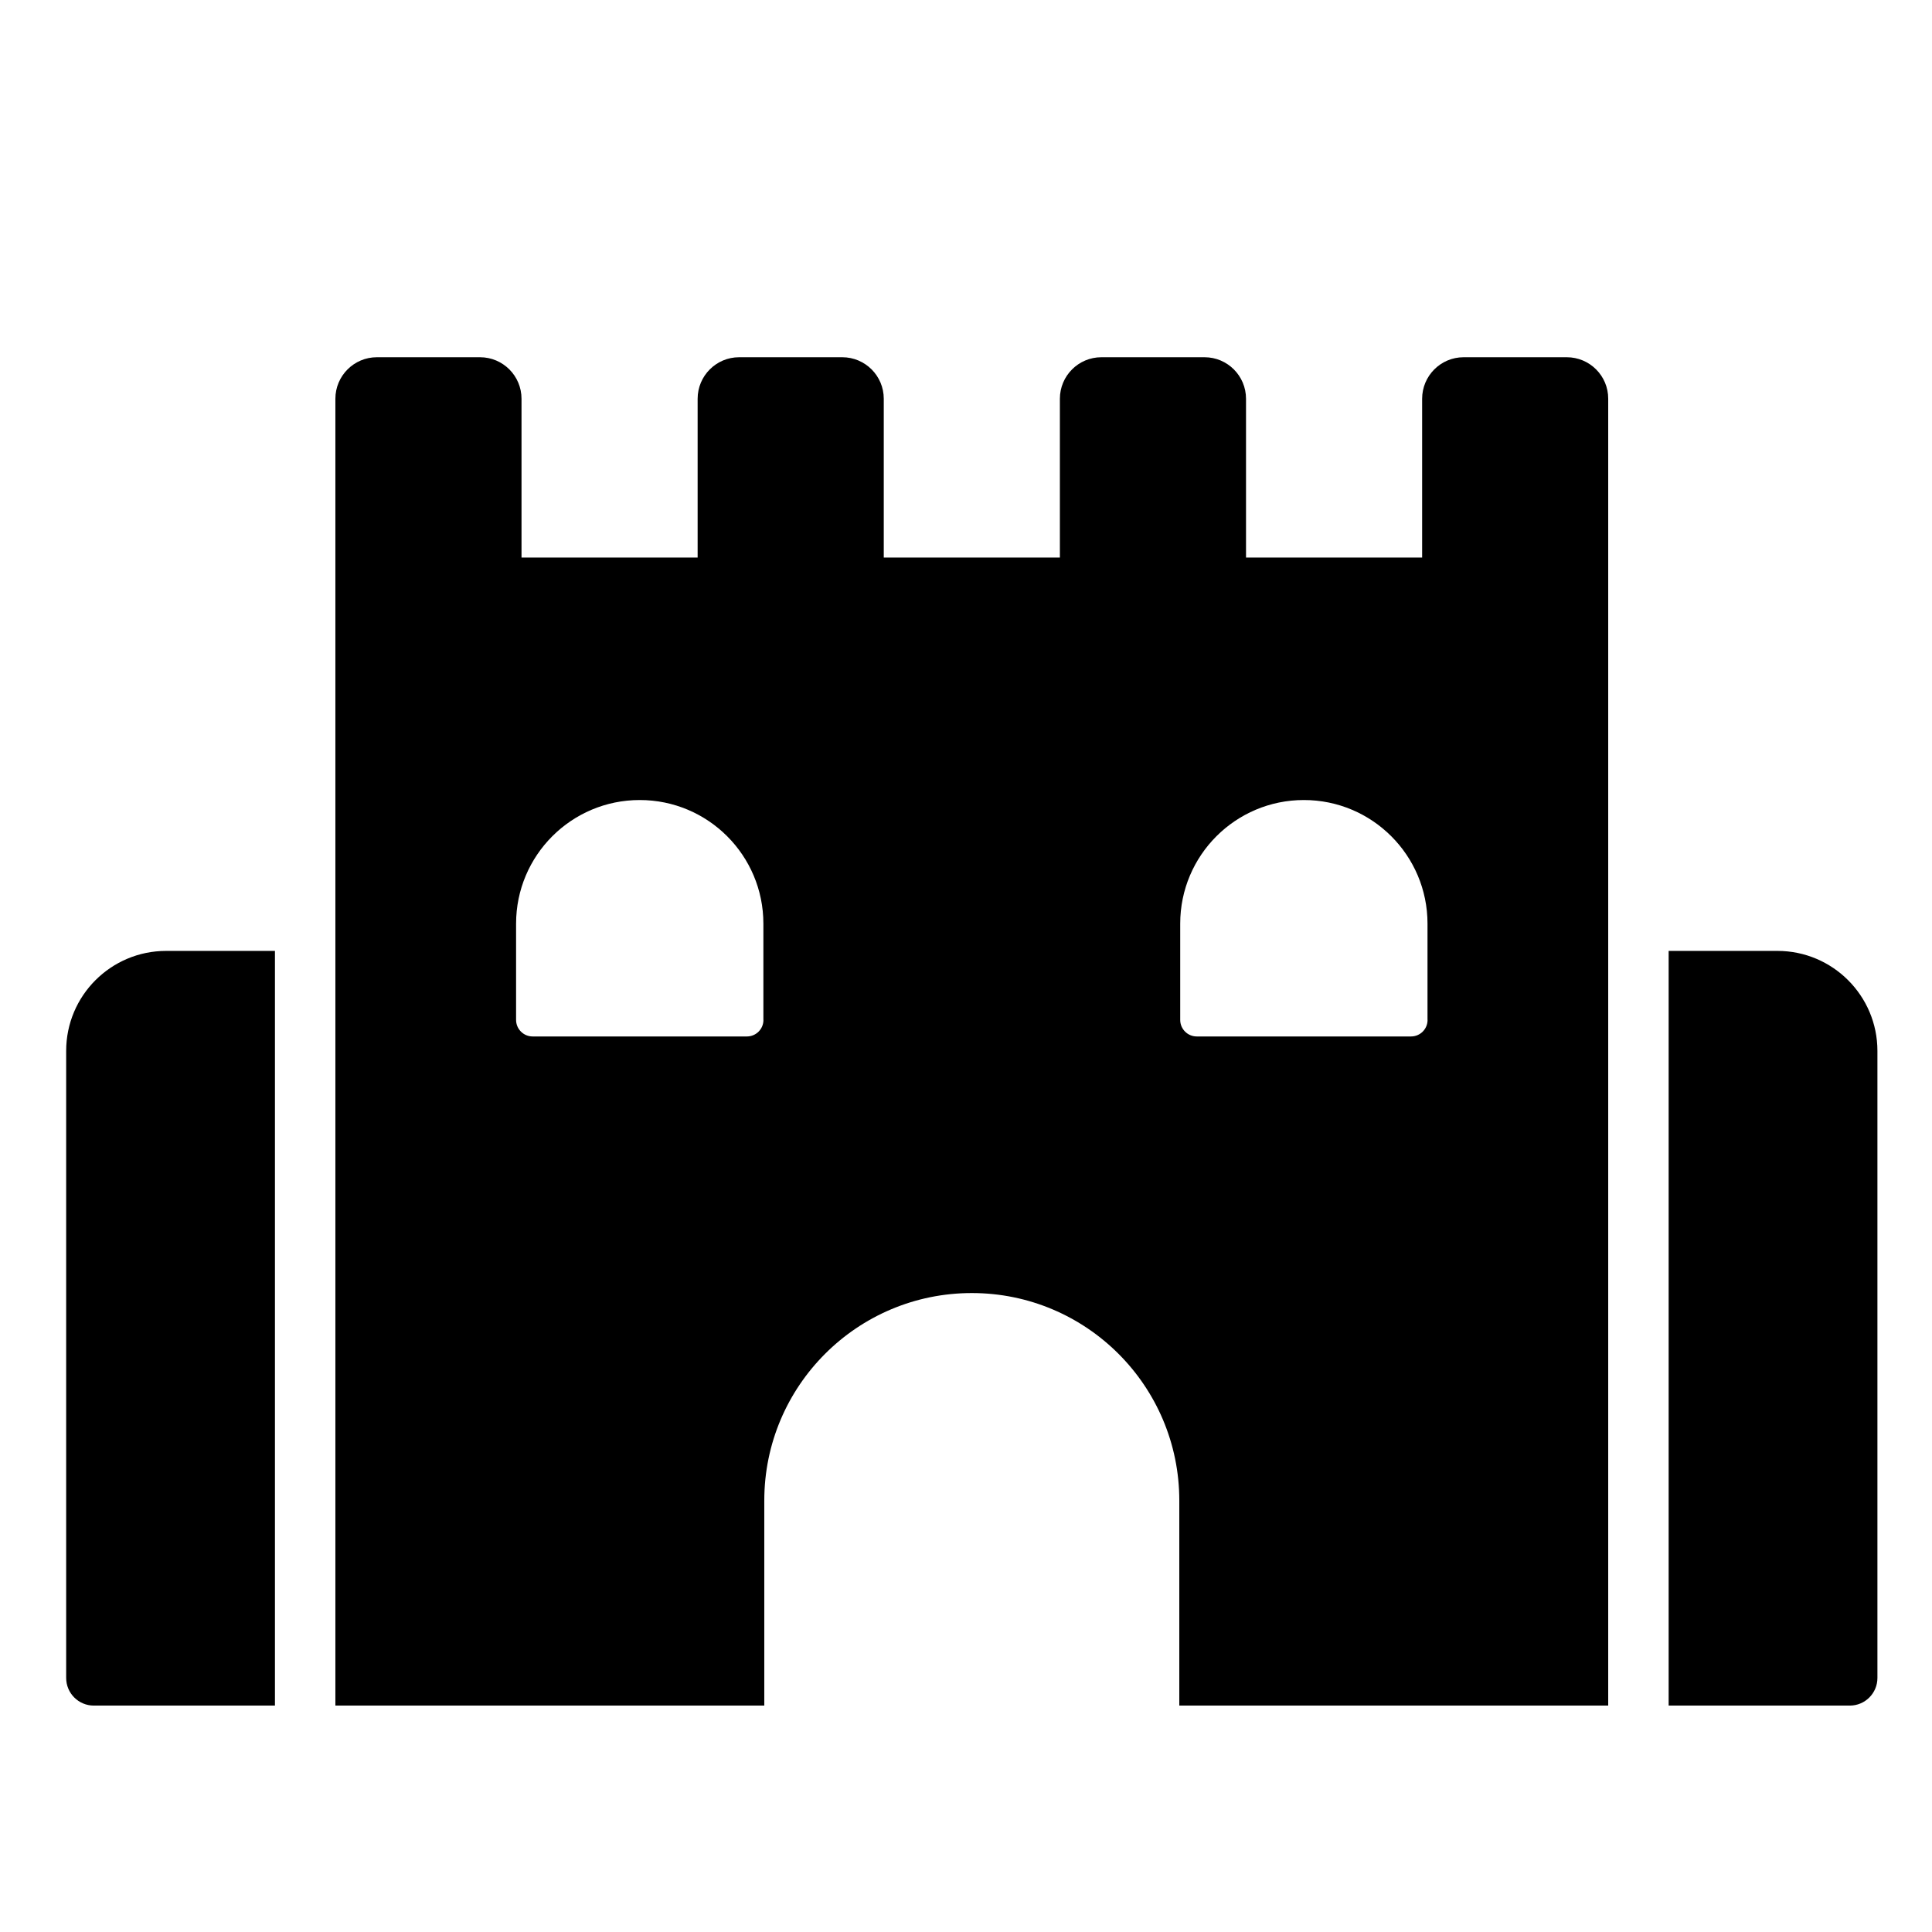 <?xml version="1.0" encoding="utf-8"?>
<!-- Generator: Adobe Illustrator 16.0.0, SVG Export Plug-In . SVG Version: 6.00 Build 0)  -->
<!DOCTYPE svg PUBLIC "-//W3C//DTD SVG 1.1//EN" "http://www.w3.org/Graphics/SVG/1.1/DTD/svg11.dtd">
<svg version="1.1" id="Layer_1" xmlns="http://www.w3.org/2000/svg" xmlns:xlink="http://www.w3.org/1999/xlink" x="0px" y="0px"
	 width="32px" height="32px" viewBox="0 0 32 32" enable-background="new 0 0 32 32" xml:space="preserve">
<g>
	<path d="M2.752,15.75c-0.915,0-1.656,0.742-1.656,1.656v10.386c0,0.253,0.205,0.458,0.458,0.458h3v-12.5H2.752z"/>
	<path d="M29.44,15.75h-1.802v12.5h3c0.253,0,0.458-0.205,0.458-0.458V17.406C31.096,16.492,30.354,15.75,29.44,15.75z"/>
	<path d="M25.951,5.917h-1.709c-0.379,0-0.687,0.308-0.687,0.688v2.63h-2.917v-2.63c0-0.38-0.308-0.688-0.687-0.688h-1.709
		c-0.379,0-0.687,0.308-0.687,0.688v2.63h-2.917v-2.63c0-0.38-0.308-0.688-0.687-0.688h-1.709c-0.379,0-0.687,0.308-0.687,0.688
		v2.63H8.638v-2.63c0-0.38-0.308-0.688-0.687-0.688H6.242c-0.379,0-0.687,0.308-0.687,0.688V28.25h7.104v-3.396
		c0-1.898,1.539-3.437,3.437-3.437s3.437,1.539,3.437,3.437v3.396h7.104V6.604C26.638,6.225,26.33,5.917,25.951,5.917z
		 M12.645,16.893c0,0.152-0.123,0.274-0.274,0.274H8.822c-0.151,0-0.274-0.123-0.274-0.274v-1.594c0-1.131,0.917-2.048,2.048-2.048
		s2.048,0.917,2.048,2.048V16.893z M23.645,16.893c0,0.152-0.123,0.274-0.274,0.274h-3.549c-0.151,0-0.274-0.123-0.274-0.274v-1.594
		c0-1.131,0.917-2.048,2.048-2.048s2.048,0.917,2.048,2.048V16.893z"/>
</g>
</svg>
